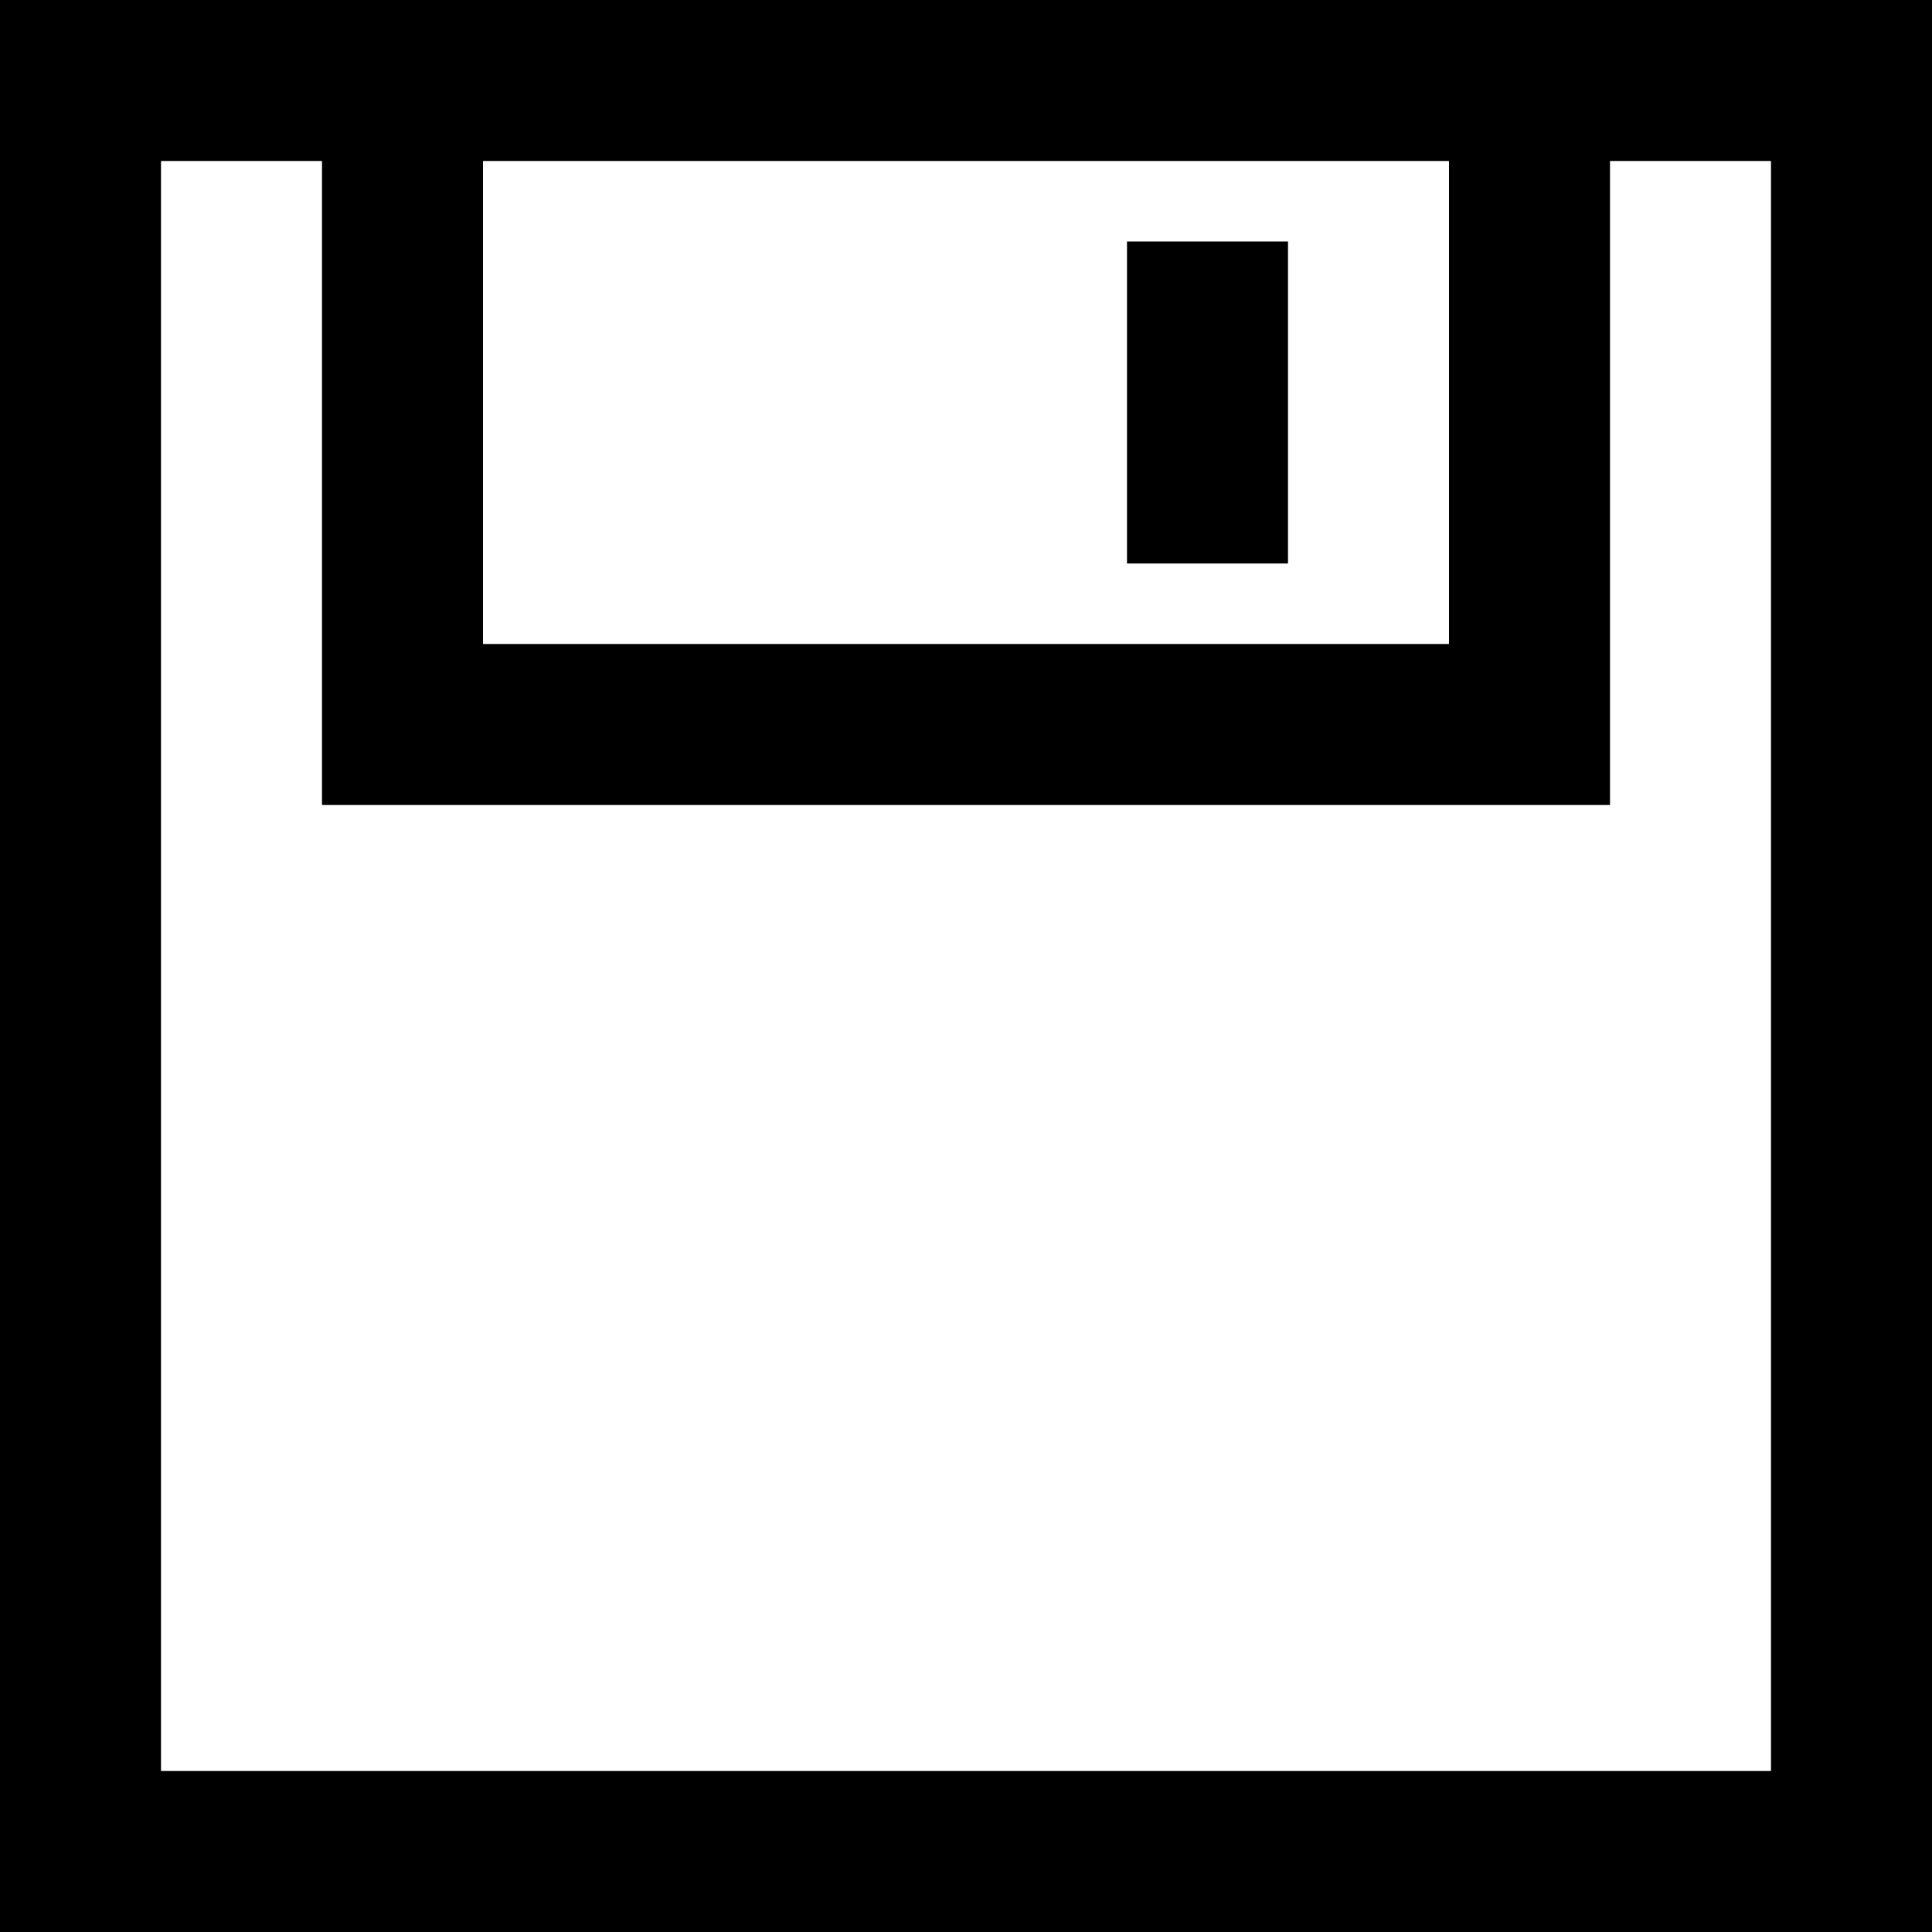 <svg xmlns="http://www.w3.org/2000/svg" width="24" height="24" viewBox="0 0 24 24">
  <title>archive</title>
  <rect x="14" y="3" width="2" height="4"/>
  <path d="M0,0V24H24V0H0ZM18,2V8H6V2H18Zm4,20H2V2H4v8H20V2h2V22Z"/>
</svg>
